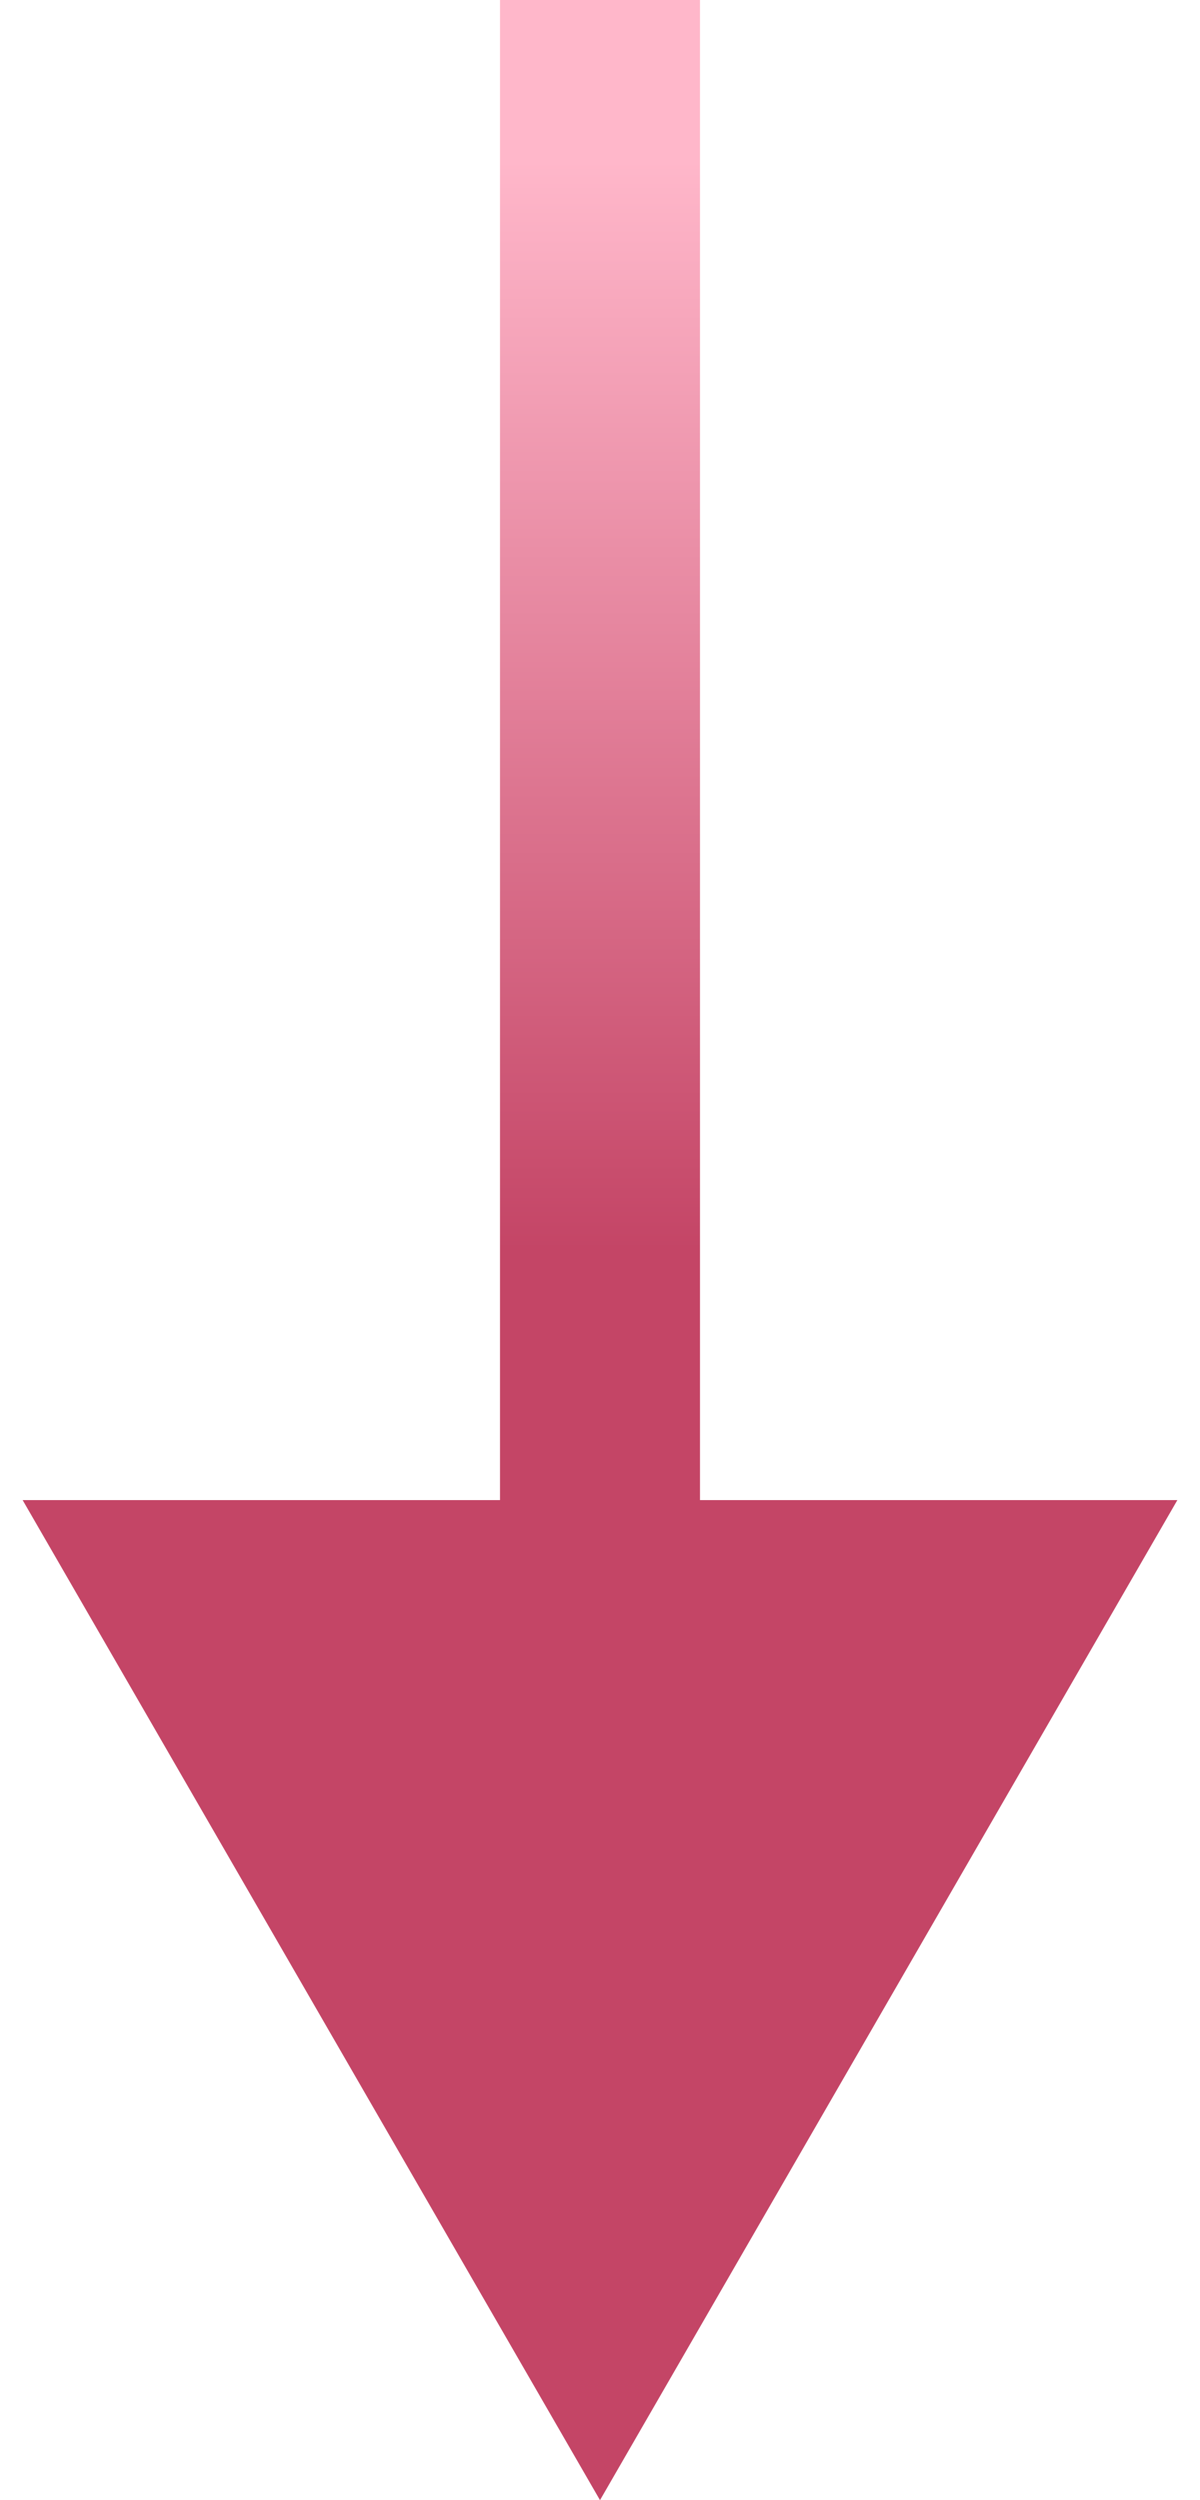 <svg width="36" height="75" viewBox="0 0 36 75" fill="none" xmlns="http://www.w3.org/2000/svg">
<path d="M18 75L35.321 45L0.679 45L18 75ZM15 1.31134e-07L15 48L21 48L21 -1.31134e-07L15 1.31134e-07Z" fill="url(#paint0_linear_104_172)"/>
<defs>
<linearGradient id="paint0_linear_104_172" x1="18" y1="37.5" x2="18" y2="4.8" gradientUnits="userSpaceOnUse">
<stop stop-color="#C44566"/>
<stop offset="1" stop-color="#FFB7CA"/>
</linearGradient>
</defs>
</svg>
